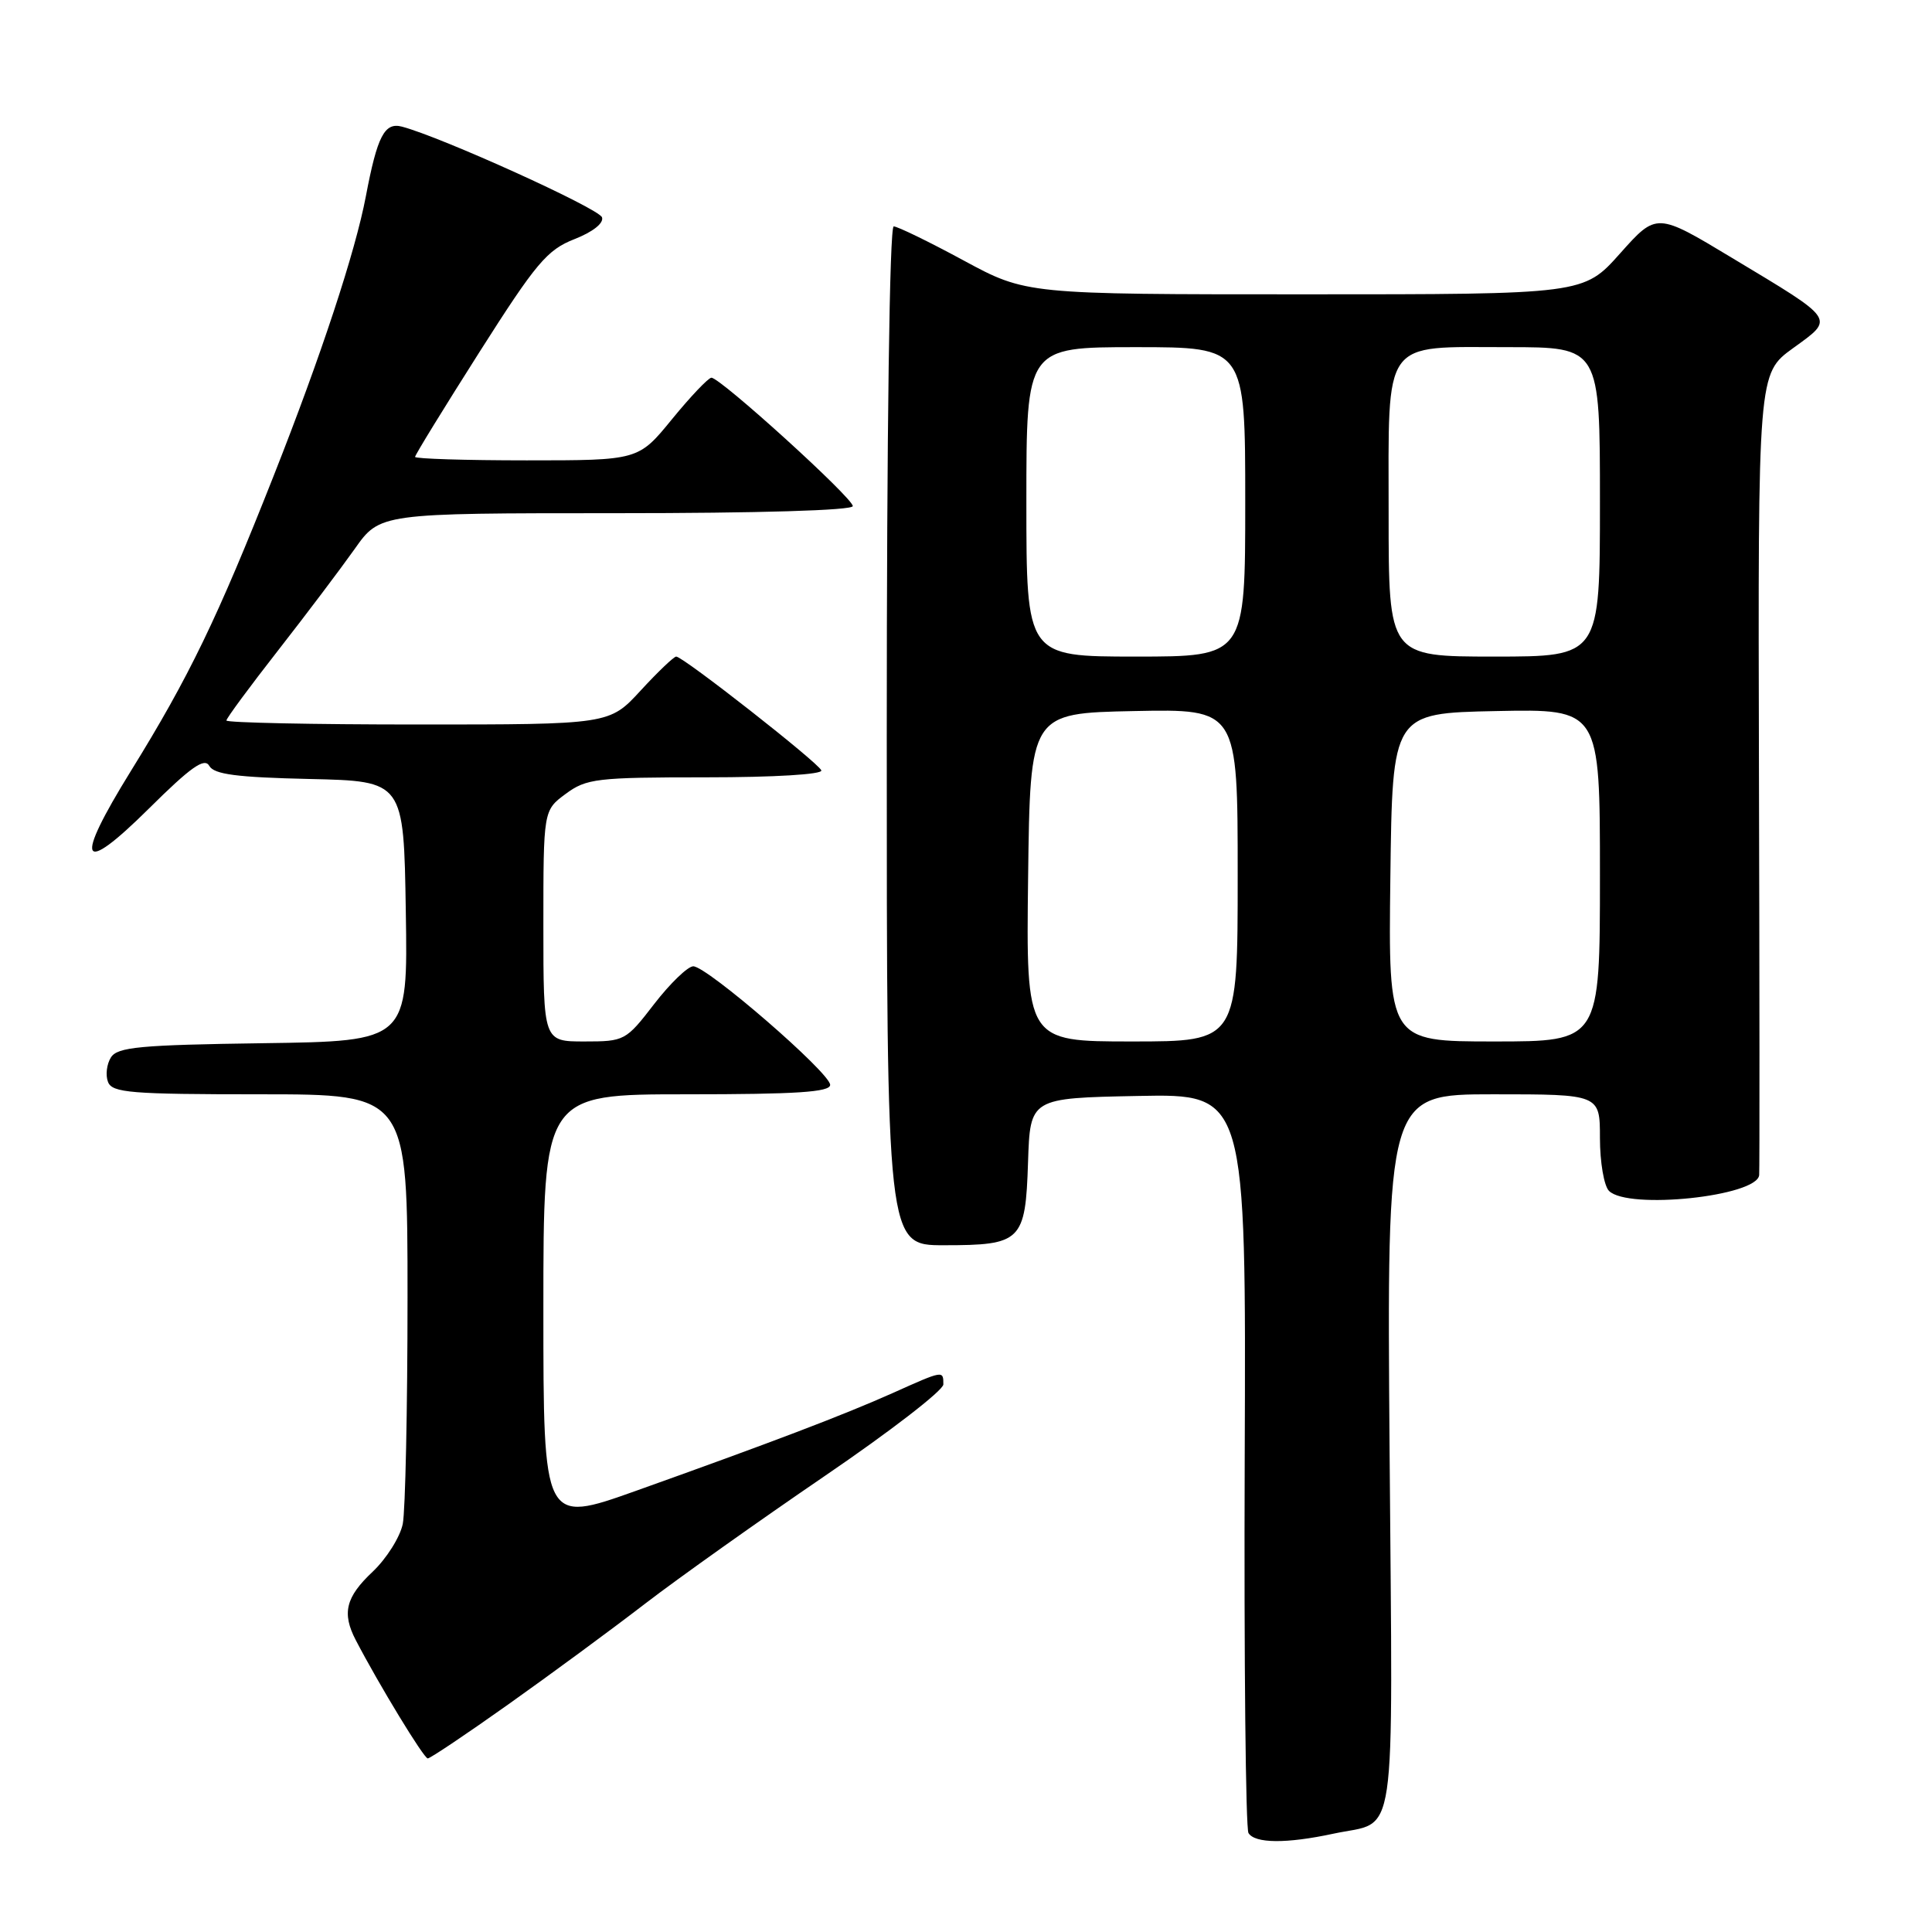 <?xml version="1.0" encoding="UTF-8" standalone="no"?>
<!DOCTYPE svg PUBLIC "-//W3C//DTD SVG 1.1//EN" "http://www.w3.org/Graphics/SVG/1.1/DTD/svg11.dtd" >
<svg xmlns="http://www.w3.org/2000/svg" xmlns:xlink="http://www.w3.org/1999/xlink" version="1.1" viewBox="0 0 256 256">
 <g >
 <path fill="currentColor"
d=" M 176.70 242.97 C 185.23 241.13 184.54 245.80 184.13 192.54 C 183.76 145.00 183.76 145.00 197.88 145.00 C 212.00 145.00 212.00 145.00 212.00 150.80 C 212.00 153.99 212.54 157.14 213.20 157.80 C 215.73 160.33 232.86 158.52 233.10 155.70 C 233.16 155.04 233.15 130.88 233.07 102.00 C 232.94 49.50 232.94 49.50 237.58 46.14 C 243.12 42.12 243.40 42.53 229.50 34.17 C 219.51 28.15 219.51 28.15 214.67 33.58 C 209.84 39.00 209.84 39.00 172.91 39.00 C 135.98 39.00 135.98 39.00 127.66 34.50 C 123.08 32.02 118.92 30.00 118.42 30.00 C 117.87 30.00 117.50 57.20 117.50 97.50 C 117.50 165.00 117.50 165.00 125.06 165.00 C 135.35 165.00 135.88 164.48 136.22 154.00 C 136.50 145.50 136.50 145.50 150.81 145.22 C 165.12 144.94 165.12 144.94 164.93 193.37 C 164.83 220.00 165.06 242.29 165.43 242.89 C 166.29 244.28 170.48 244.31 176.70 242.97 Z  M 67.38 225.82 C 72.95 221.87 81.10 215.87 85.50 212.48 C 89.90 209.10 100.59 201.51 109.25 195.60 C 117.91 189.70 125.00 184.23 125.00 183.44 C 125.00 181.57 125.03 181.56 118.28 184.59 C 111.77 187.50 102.18 191.15 84.25 197.55 C 72.00 201.91 72.00 201.91 72.00 173.46 C 72.00 145.00 72.00 145.00 91.00 145.00 C 105.53 145.00 110.00 144.71 110.00 143.75 C 109.99 142.15 93.63 127.99 91.85 128.04 C 91.11 128.07 88.78 130.32 86.68 133.04 C 82.93 137.91 82.75 138.00 77.43 138.00 C 72.00 138.00 72.00 138.00 72.00 122.69 C 72.00 107.38 72.00 107.38 74.96 105.19 C 77.71 103.16 79.04 103.00 93.54 103.00 C 102.60 103.00 109.03 102.61 108.83 102.08 C 108.47 101.08 90.52 87.00 89.60 87.00 C 89.29 87.00 87.17 89.02 84.89 91.50 C 80.75 96.00 80.75 96.00 55.37 96.00 C 41.42 96.00 30.00 95.76 30.00 95.47 C 30.00 95.18 33.07 91.02 36.82 86.22 C 40.57 81.42 45.14 75.36 46.99 72.75 C 50.34 68.00 50.34 68.00 81.67 68.00 C 100.51 68.00 113.00 67.63 113.00 67.06 C 113.00 65.97 95.38 49.98 94.26 50.05 C 93.84 50.08 91.49 52.55 89.04 55.55 C 84.59 61.00 84.59 61.00 69.79 61.00 C 61.66 61.00 55.00 60.79 55.00 60.54 C 55.00 60.28 58.83 54.05 63.51 46.68 C 71.04 34.83 72.49 33.11 76.11 31.69 C 78.56 30.73 80.02 29.57 79.77 28.80 C 79.37 27.62 58.45 18.14 53.26 16.78 C 50.95 16.17 49.99 18.04 48.48 26.00 C 47.09 33.34 42.56 47.10 36.28 63.00 C 28.82 81.90 25.04 89.73 17.33 102.18 C 9.76 114.42 10.60 116.18 19.71 107.16 C 25.28 101.63 27.10 100.35 27.73 101.48 C 28.36 102.61 31.35 103.00 41.02 103.22 C 53.50 103.50 53.50 103.50 53.77 120.73 C 54.05 137.96 54.05 137.96 34.88 138.23 C 18.52 138.46 15.57 138.74 14.70 140.11 C 14.14 141.00 13.96 142.46 14.31 143.36 C 14.86 144.80 17.31 145.00 34.47 145.00 C 54.00 145.00 54.00 145.00 54.00 171.88 C 54.00 186.66 53.71 200.18 53.37 201.92 C 53.02 203.66 51.22 206.52 49.37 208.27 C 45.81 211.62 45.28 213.75 47.14 217.32 C 50.21 223.22 56.16 233.00 56.68 233.00 C 57.00 233.00 61.82 229.77 67.38 225.82 Z  M 136.23 116.25 C 136.50 94.50 136.50 94.50 150.25 94.22 C 164.00 93.94 164.00 93.94 164.00 115.97 C 164.00 138.00 164.00 138.00 149.98 138.00 C 135.96 138.00 135.96 138.00 136.23 116.25 Z  M 184.23 116.25 C 184.50 94.50 184.50 94.50 198.25 94.22 C 212.00 93.94 212.00 93.94 212.00 115.97 C 212.00 138.00 212.00 138.00 197.98 138.00 C 183.96 138.00 183.96 138.00 184.23 116.25 Z  M 136.00 66.50 C 136.00 46.00 136.00 46.00 150.50 46.00 C 165.00 46.00 165.00 46.00 165.00 66.50 C 165.00 87.00 165.00 87.00 150.50 87.00 C 136.00 87.00 136.00 87.00 136.00 66.50 Z  M 184.00 68.15 C 184.00 44.59 183.00 46.00 199.83 46.00 C 212.00 46.00 212.00 46.00 212.00 66.50 C 212.00 87.00 212.00 87.00 198.00 87.00 C 184.00 87.00 184.00 87.00 184.00 68.15 Z "/>
</g>
</svg>